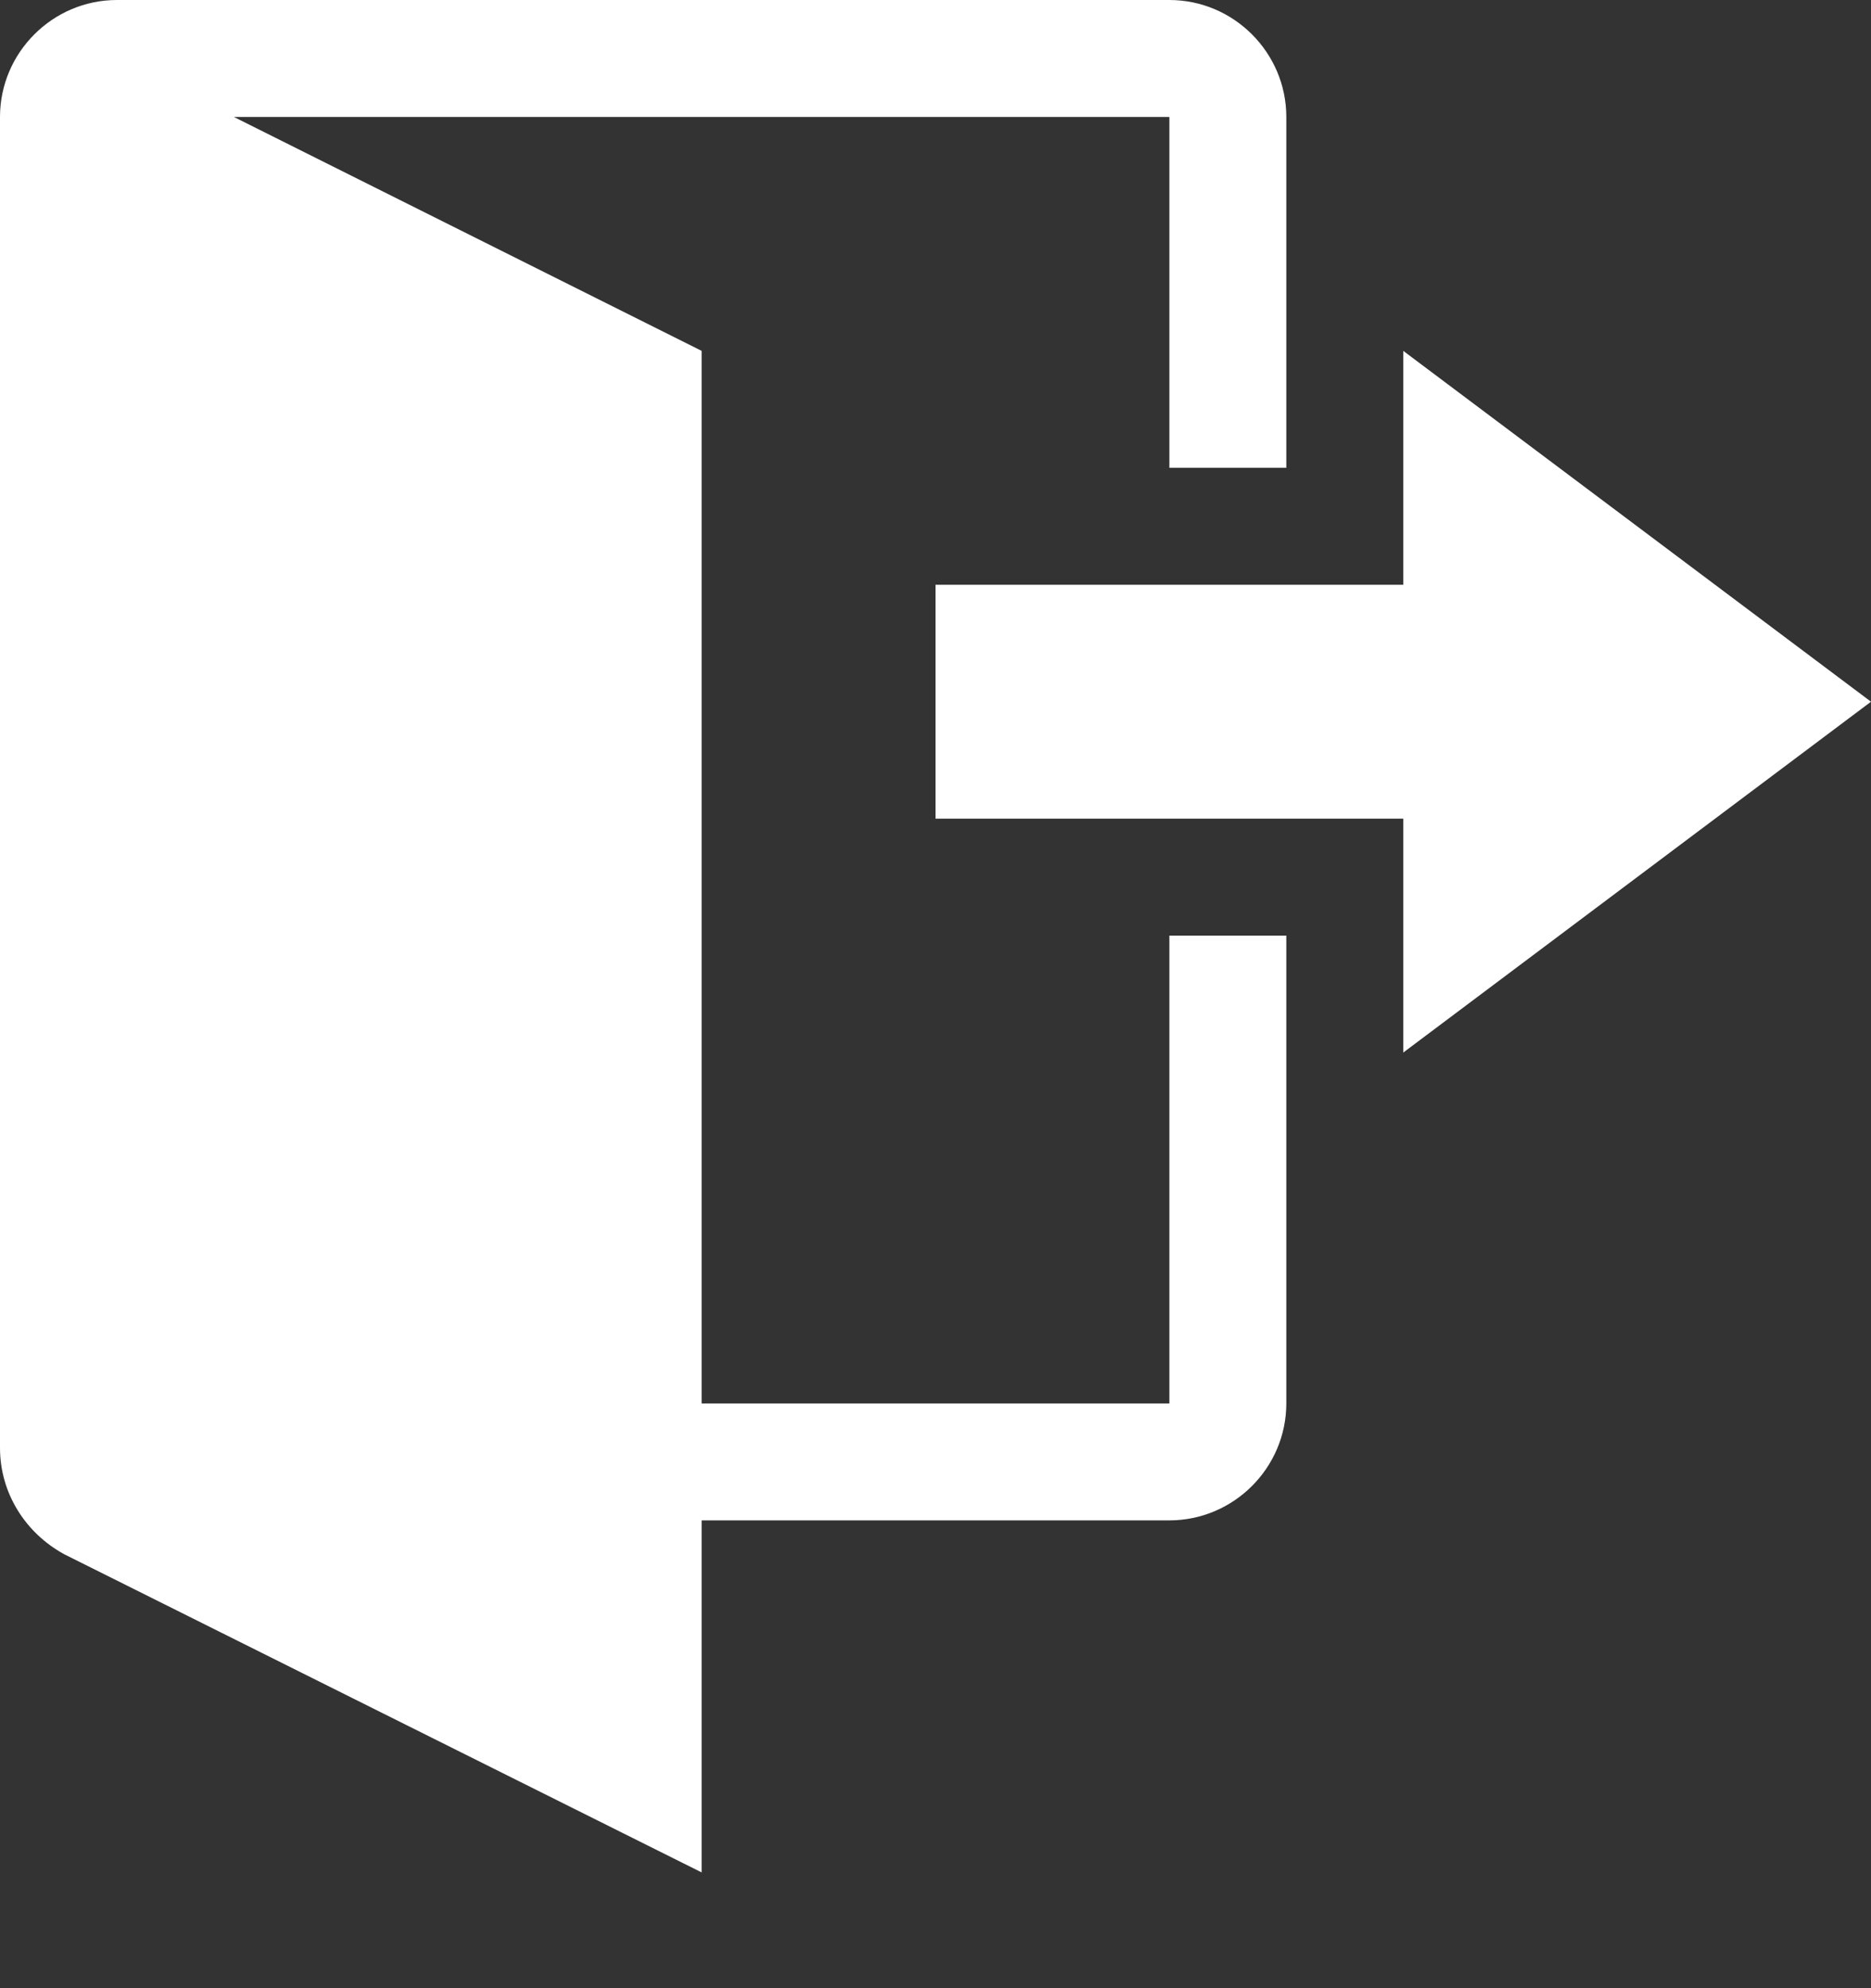 <svg fill="white" xmlns="http://www.w3.org/2000/svg" viewBox="0 0 16 17" width="16" height="17"><rect x="0" y="0" width="16" height="17" fill="#333333" stroke="none"/><path fill-rule="evenodd" d="M12 9V7H8V5h4V3l4 3-4 3zm-2 3H6V3L2 1h8v3h1V1c0-.55-.45-1-1-1H1C.45 0 0 .45 0 1v11.38c0 .39.22.73.55.91L6 16.01V13h4c.55 0 1-.45 1-1V8h-1v4z"></path></svg>